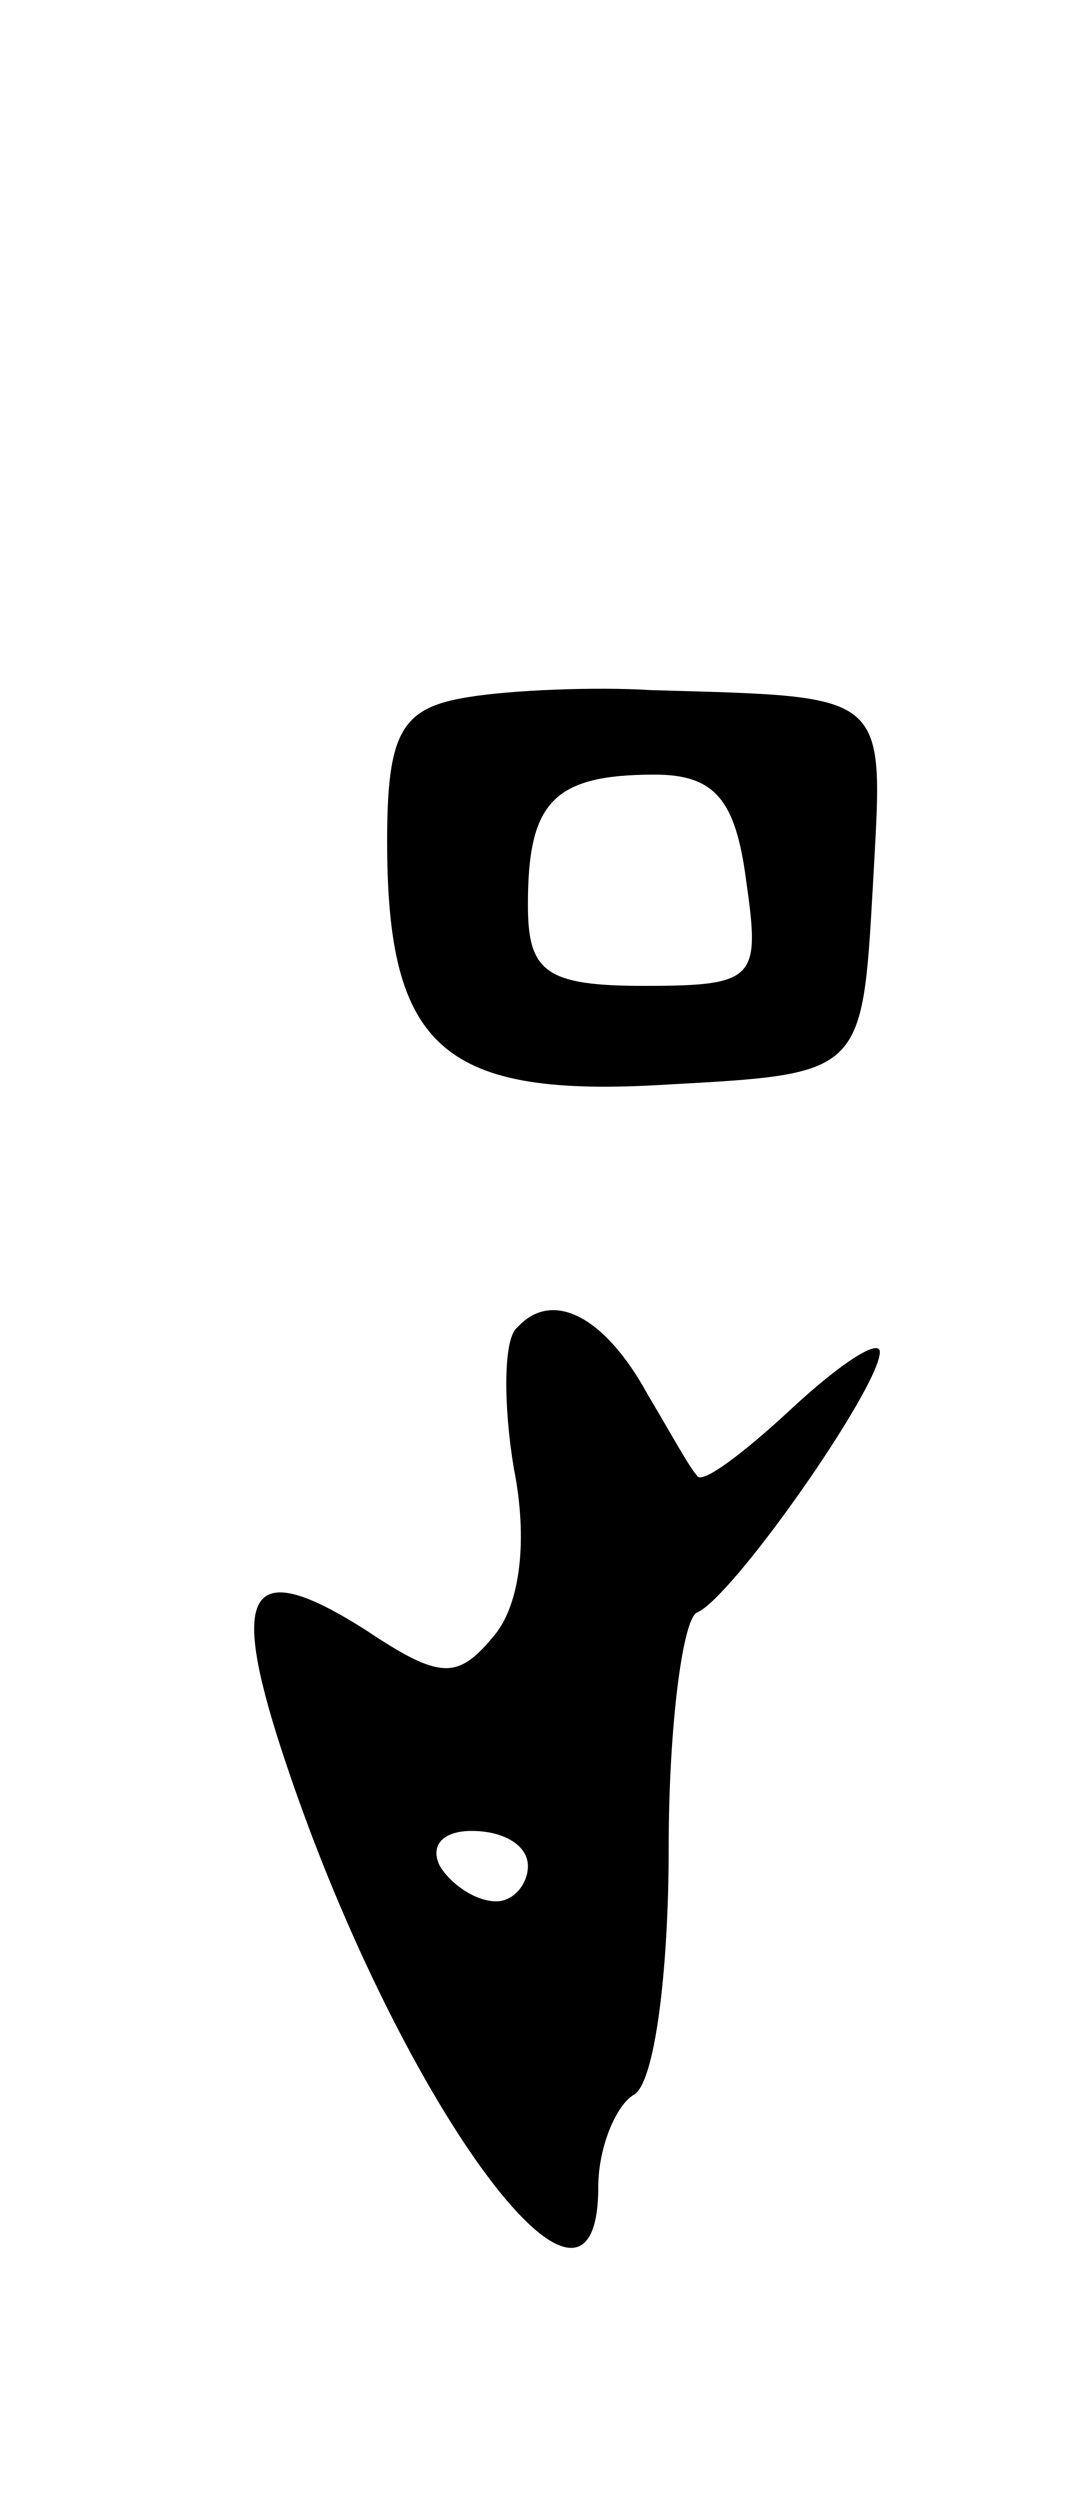 <svg version="1.0" xmlns="http://www.w3.org/2000/svg"
 width="31pt" height="71pt" viewBox="0 0 31 71"
 preserveAspectRatio="xMidYMid meet">
<g transform="translate(0,71) scale(0.1,-0.1)"
fill="#000000" stroke="none">
<path d="M133 512 c-19 -3 -23 -10 -23 -41 0 -59 16 -73 80 -69 55 3 55 3 58
56 3 56 6 54 -63 56 -16 1 -40 0 -52 -2z m79 -52 c4 -28 3 -30 -29 -30 -28 0
-33 4 -33 23 0 29 7 37 36 37 17 0 23 -7 26 -30z"/>
<path d="M147 333 c-4 -3 -4 -22 -1 -40 4 -20 2 -39 -6 -48 -10 -12 -15 -12
-36 2 -33 21 -39 12 -24 -34 32 -98 90 -178 90 -124 0 11 5 23 10 26 6 3 10
35 10 70 0 35 4 65 8 67 10 4 52 64 52 74 0 4 -11 -3 -25 -16 -14 -13 -26 -22
-27 -19 -2 2 -8 13 -14 23 -12 22 -27 30 -37 19z m3 -153 c0 -5 -4 -10 -9 -10
-6 0 -13 5 -16 10 -3 6 1 10 9 10 9 0 16 -4 16 -10z"/>
</g>
</svg>
